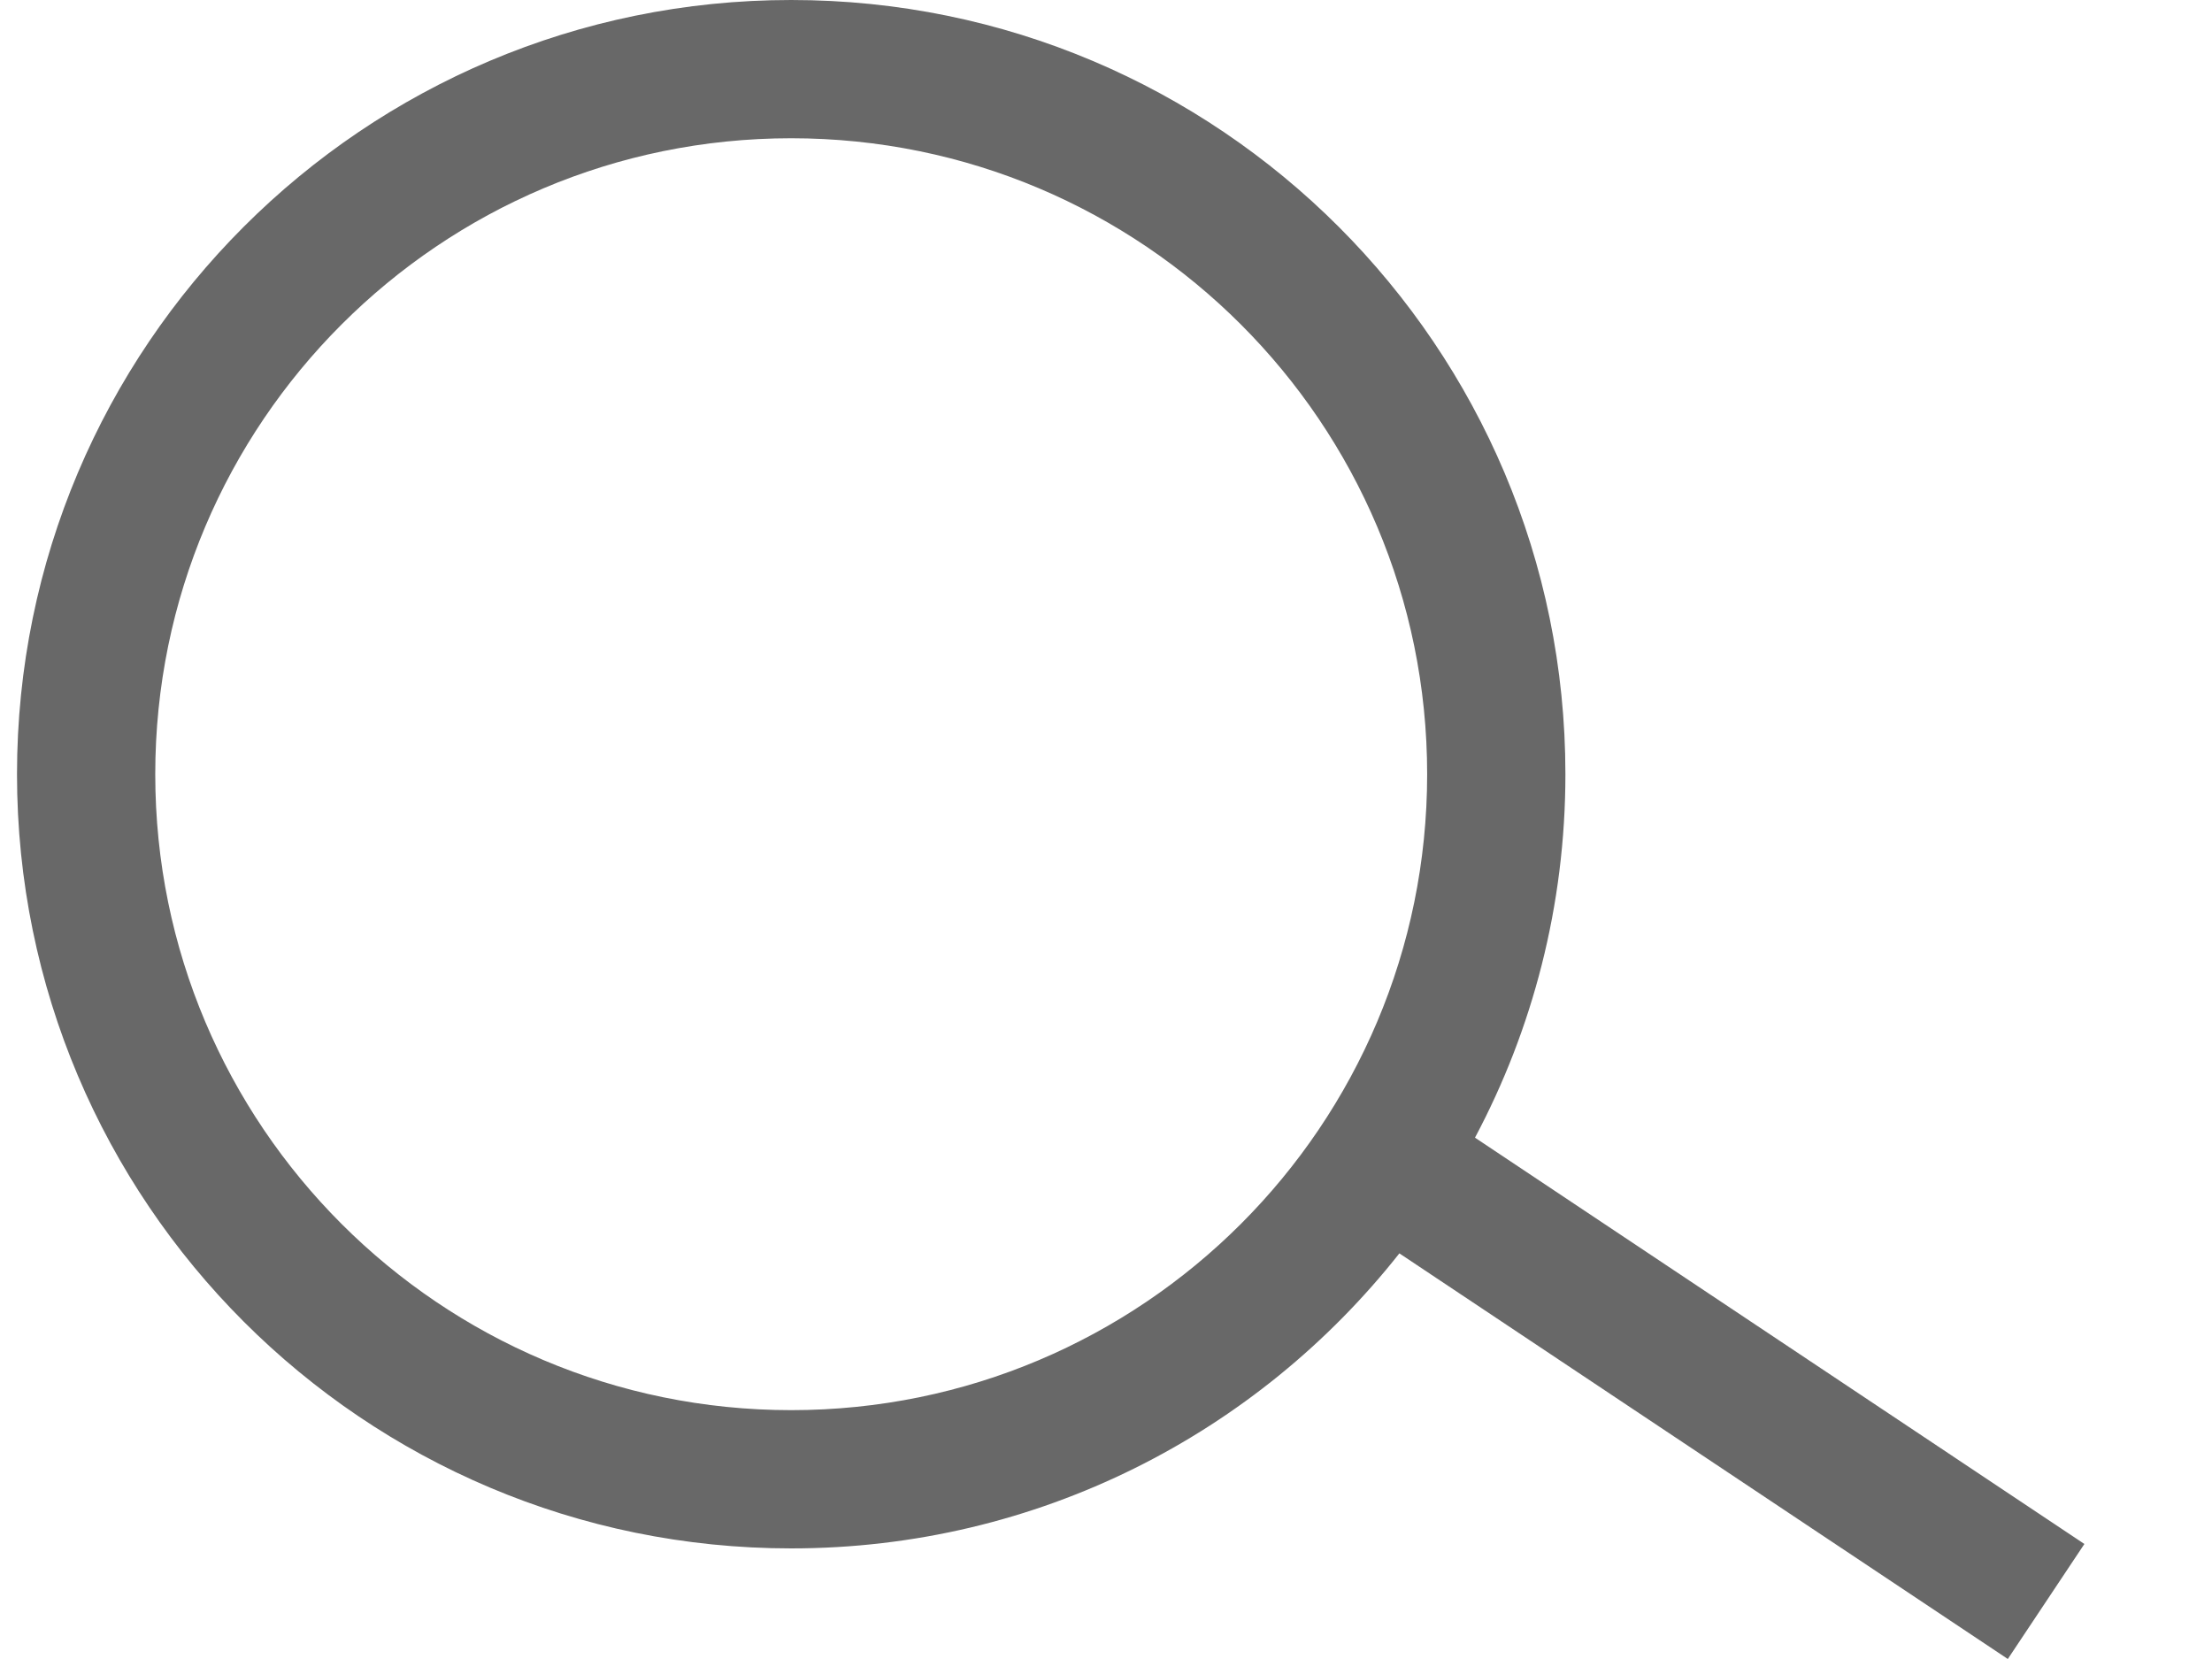 <svg width="16" height="12" viewBox="0 0 16 12" fill="none" xmlns="http://www.w3.org/2000/svg">
<path fill-rule="evenodd" clip-rule="evenodd" d="M10.323 5.6C10.323 8.141 8.264 10.2 5.723 10.2C3.183 10.2 1.123 8.141 1.123 5.6C1.123 3.059 3.183 1 5.723 1C8.264 1 10.323 3.059 10.323 5.6ZM10.122 9.066C9.096 10.366 7.507 11.2 5.723 11.2C2.63 11.2 0.123 8.693 0.123 5.6C0.123 2.507 2.63 0 5.723 0C8.816 0 11.323 2.507 11.323 5.6C11.323 6.55 11.086 7.445 10.669 8.229L15.077 11.168L14.523 12L10.122 9.066Z" fill="black" fill-opacity="0.59"/>
</svg>
